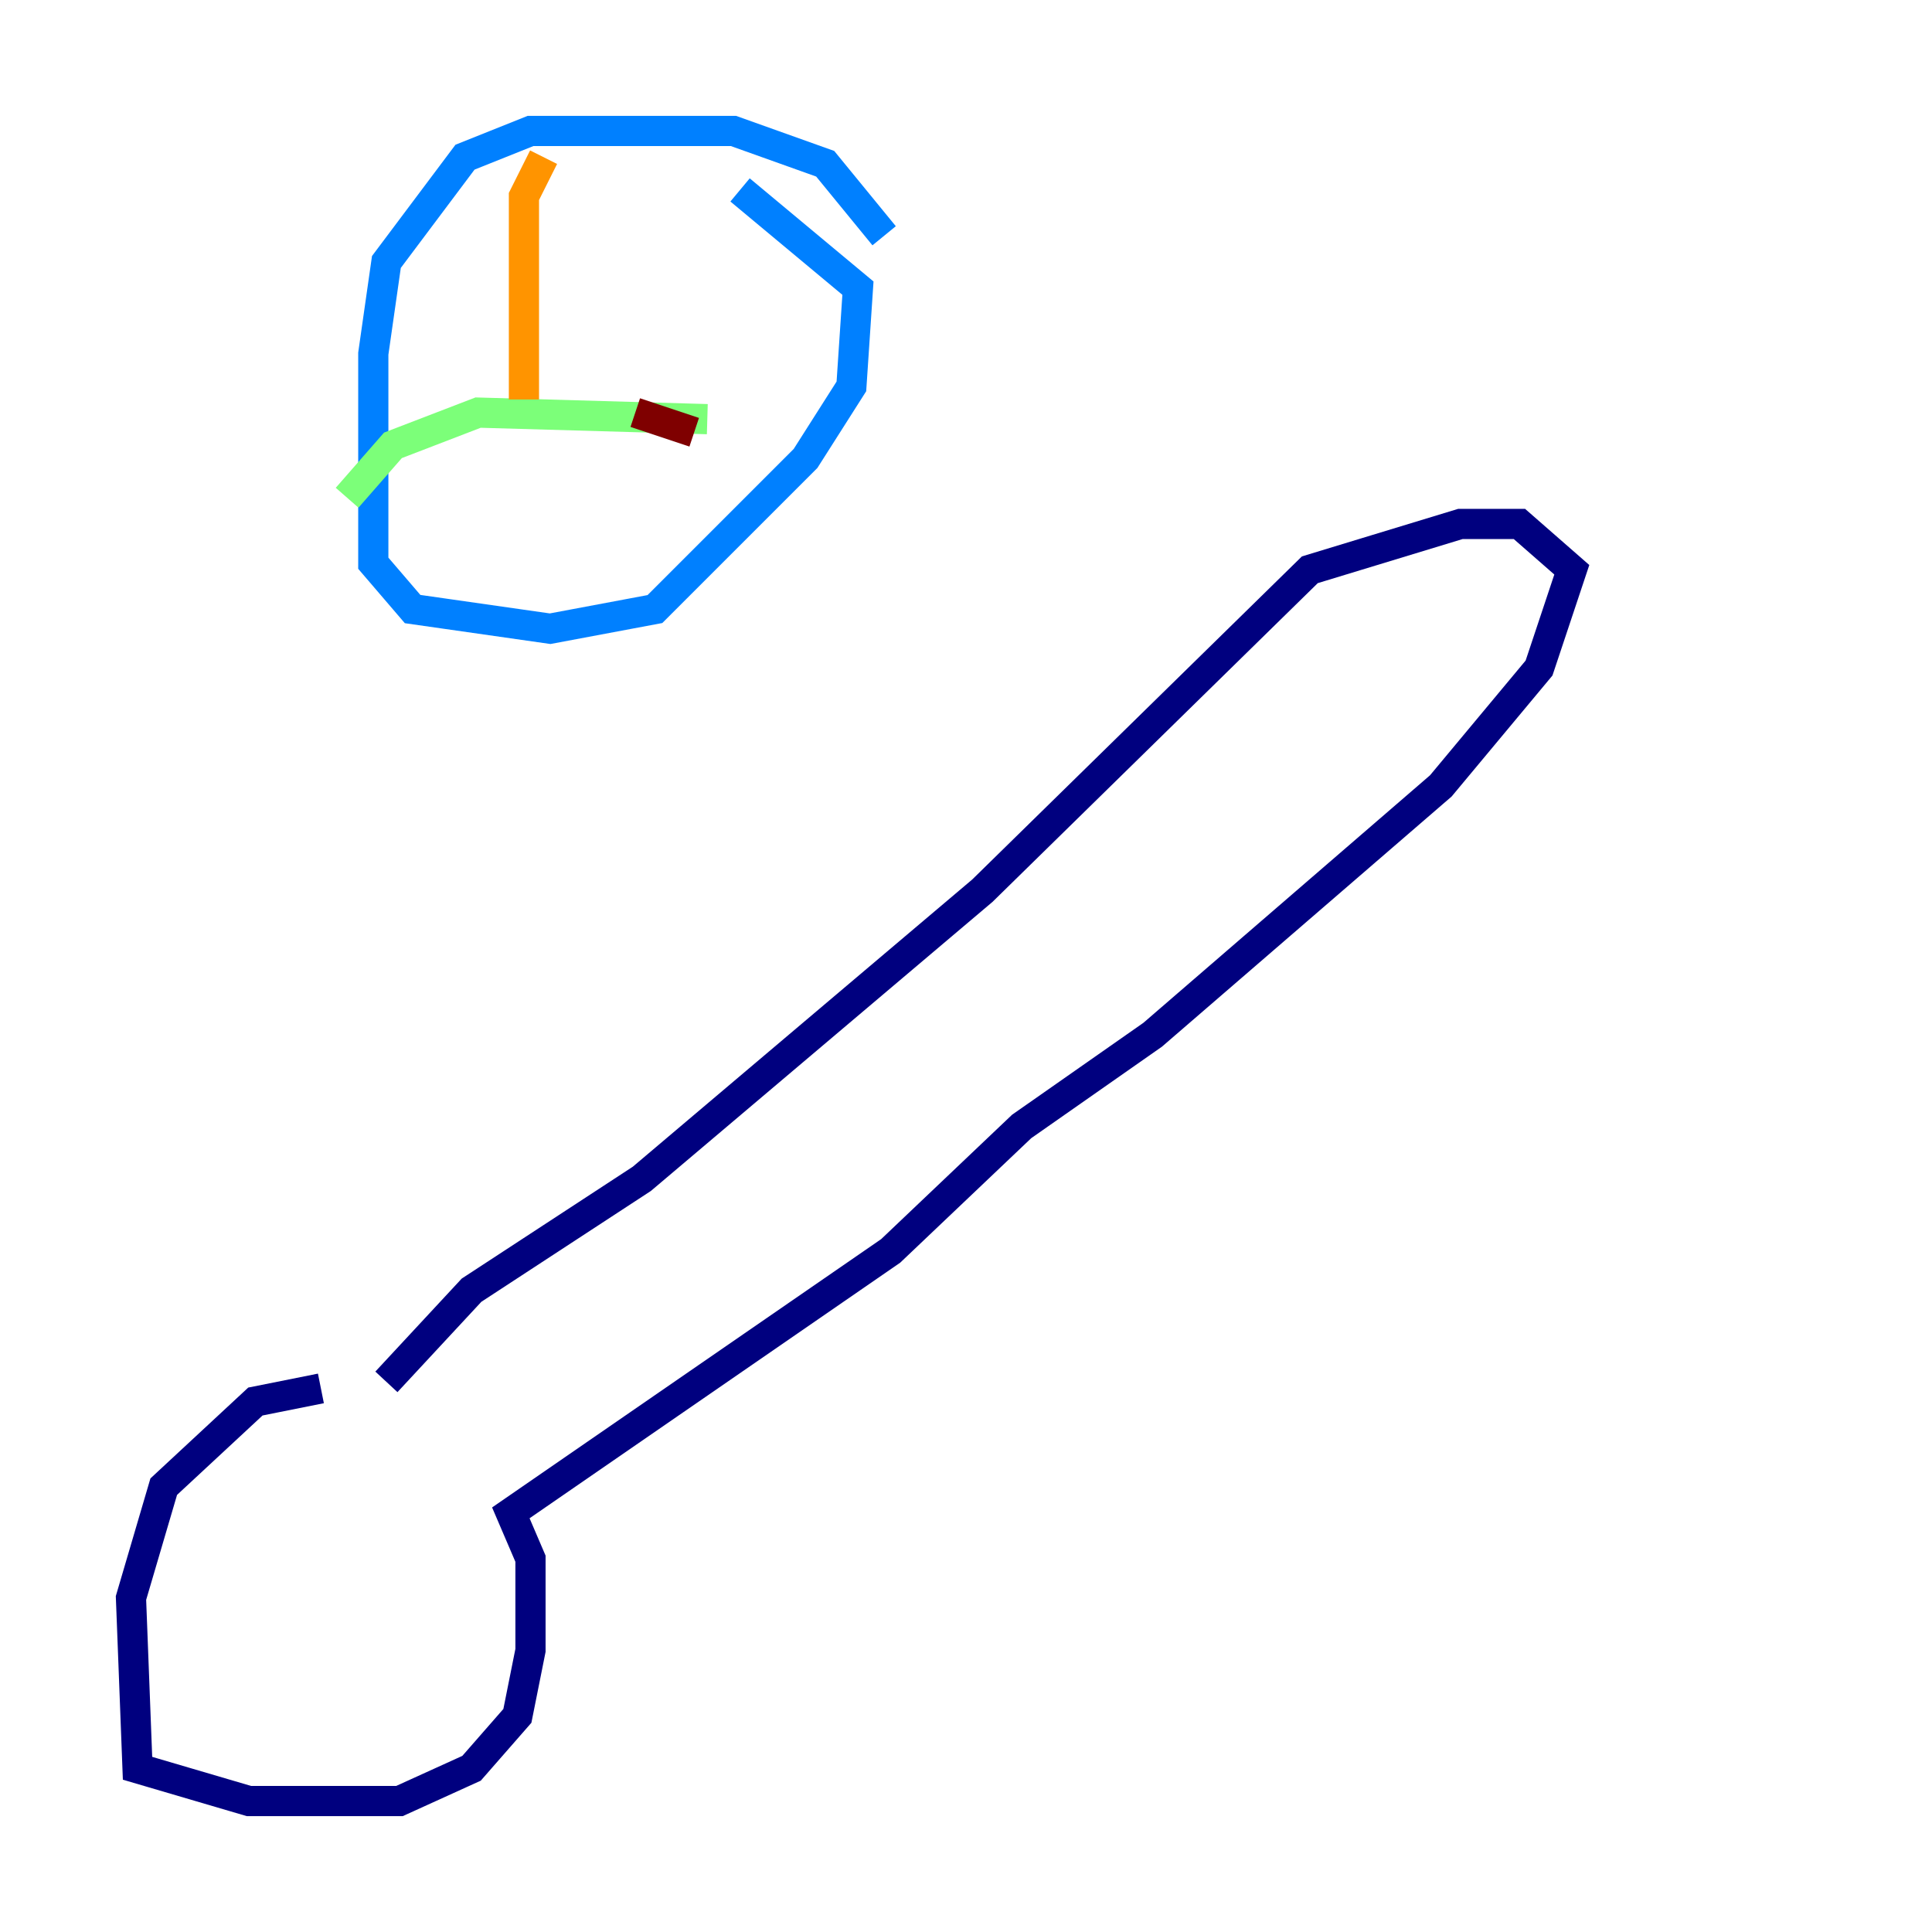 <?xml version="1.0" encoding="utf-8" ?>
<svg baseProfile="tiny" height="128" version="1.2" viewBox="0,0,128,128" width="128" xmlns="http://www.w3.org/2000/svg" xmlns:ev="http://www.w3.org/2001/xml-events" xmlns:xlink="http://www.w3.org/1999/xlink"><defs /><polyline fill="none" points="21.261,91.986 16.922,92.854 10.848,98.495 8.678,105.871 9.112,117.153 16.488,119.322 26.468,119.322 31.241,117.153 34.278,113.681 35.146,109.342 35.146,103.268 33.844,100.231 59.01,82.875 67.688,74.63 76.366,68.556 95.458,52.068 101.966,44.258 104.136,37.749 100.664,34.712 96.759,34.712 86.78,37.749 65.085,59.01 42.522,78.102 31.241,85.478 25.6,91.552" stroke="#00007f" stroke-width="2" /><polyline fill="none" points="58.576,15.62 54.671,10.848 48.597,8.678 35.146,8.678 30.807,10.414 25.6,17.356 24.732,23.43 24.732,37.315 27.336,40.352 36.447,41.654 43.39,40.352 53.37,30.373 56.407,25.6 56.841,19.091 49.031,12.583" stroke="#0080ff" stroke-width="2" /><polyline fill="none" points="22.997,32.976 26.034,29.505 31.675,27.336 46.861,27.77" stroke="#7cff79" stroke-width="2" /><polyline fill="none" points="36.014,10.414 34.712,13.017 34.712,26.468" stroke="#ff9400" stroke-width="2" /><polyline fill="none" points="42.088,27.336 45.993,28.637" stroke="#7f0000" stroke-width="2" /></svg>